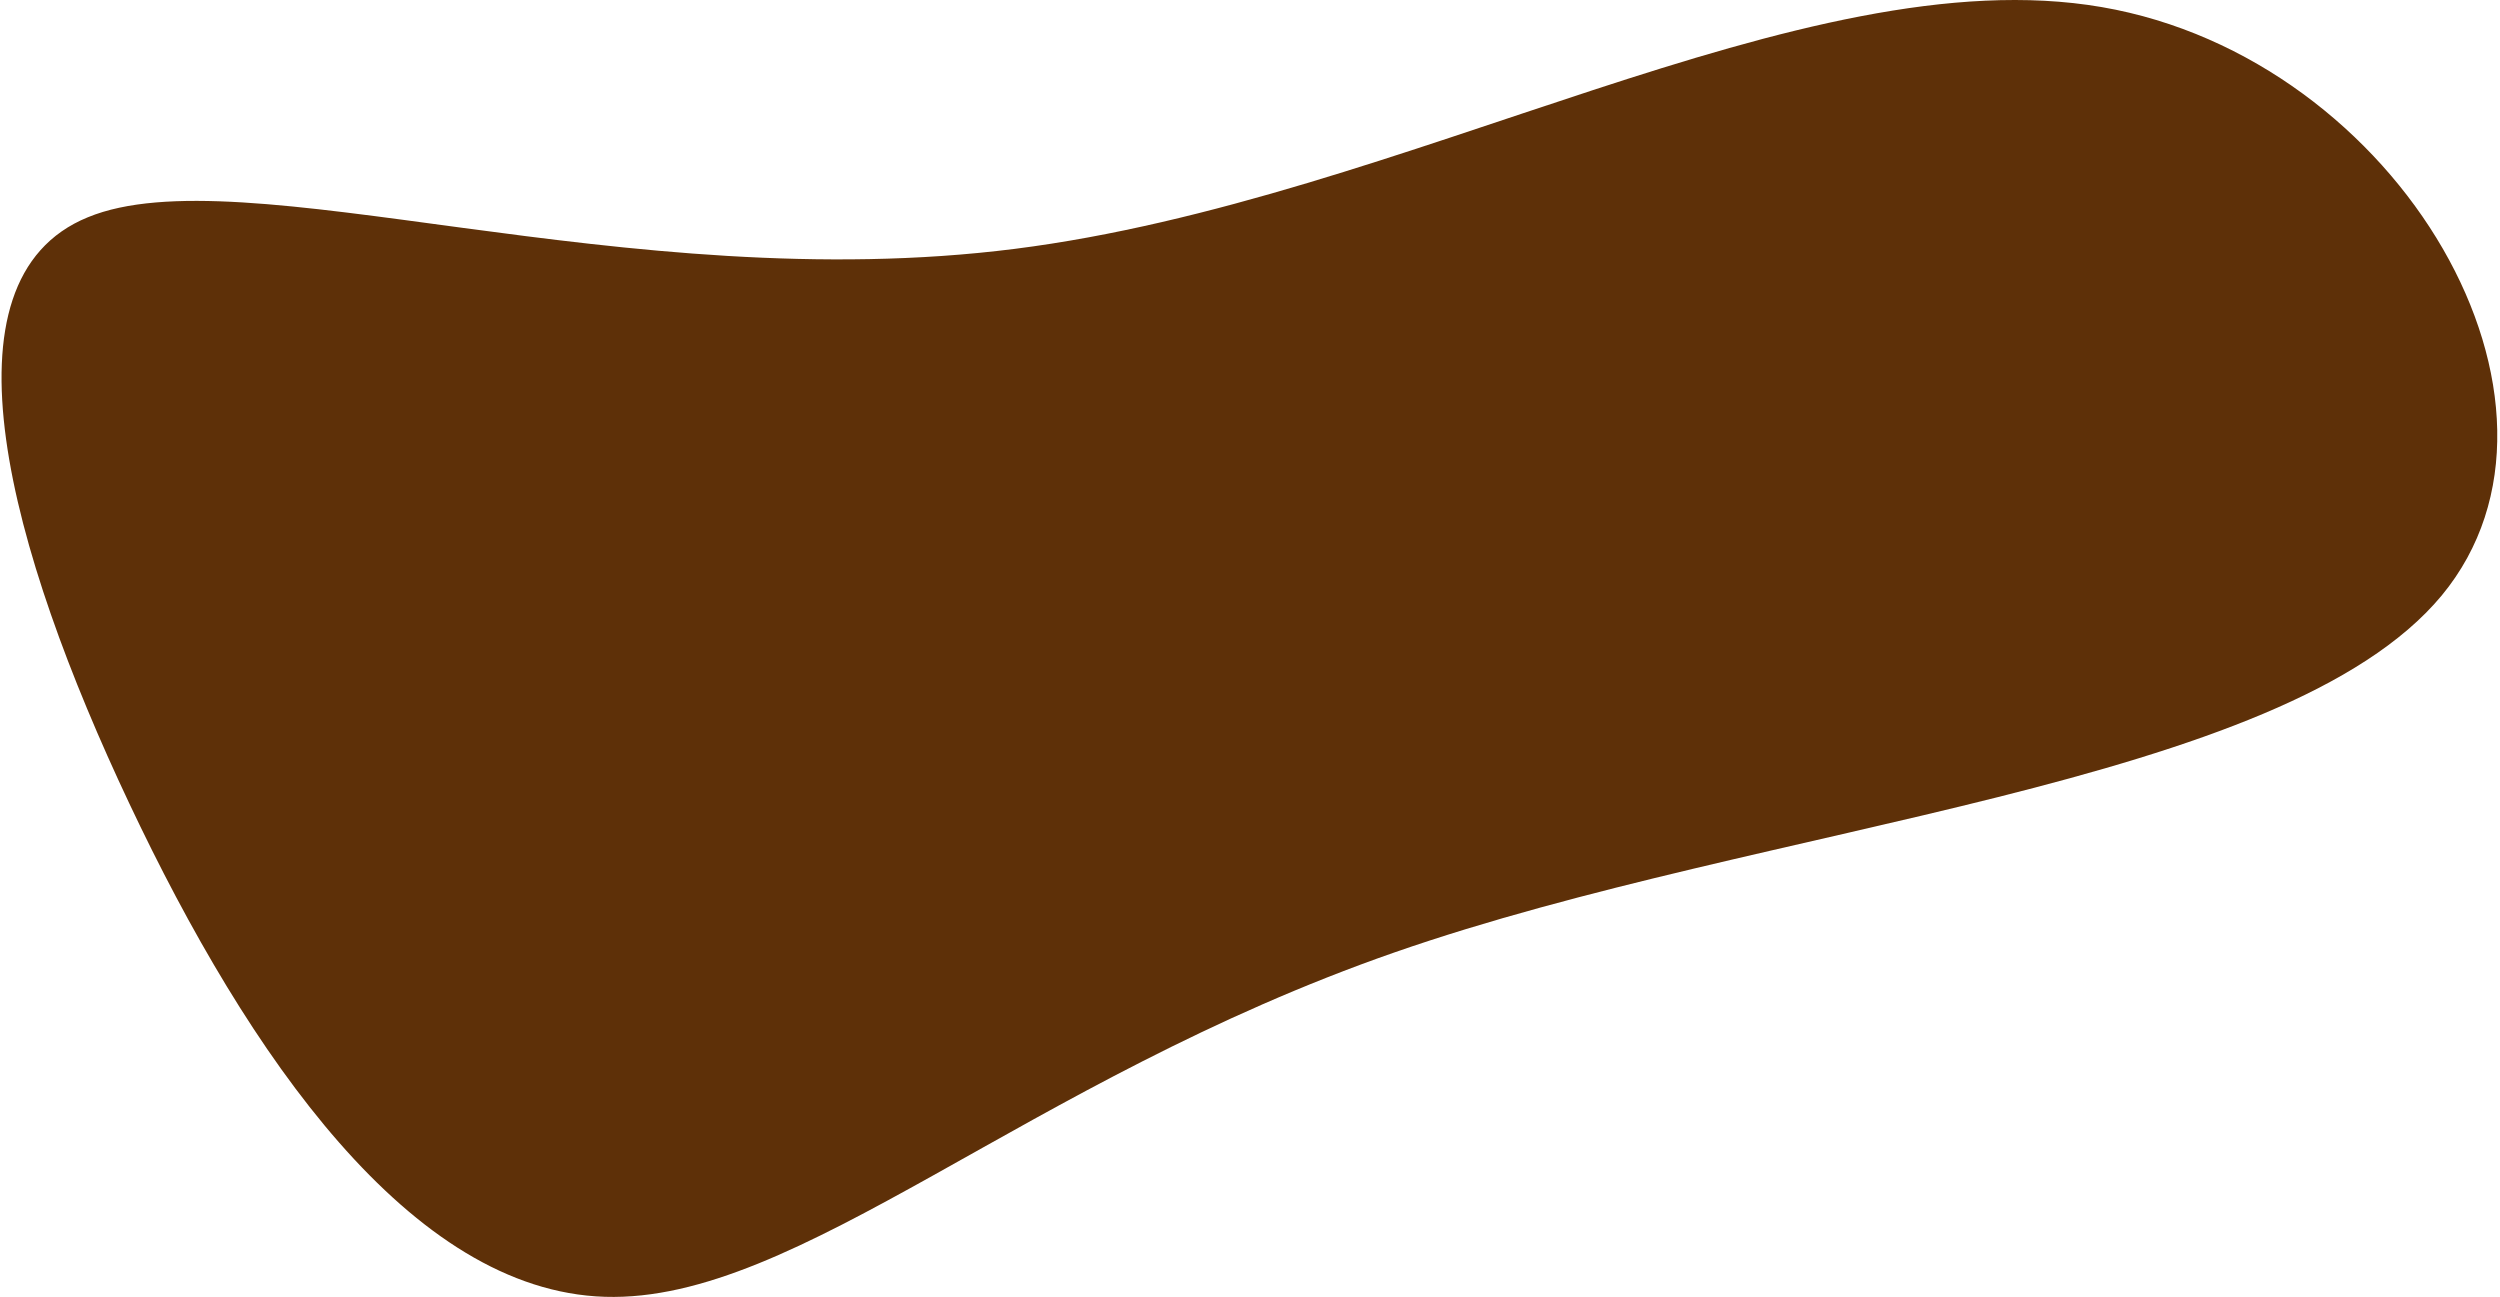 <?xml version="1.0" encoding="UTF-8"?>
<svg width="586px" height="304px" viewBox="0 0 586 304" version="1.1" xmlns="http://www.w3.org/2000/svg" xmlns:xlink="http://www.w3.org/1999/xlink">
    <!-- Generator: Sketch 63.1 (92452) - https://sketch.com -->
    <title>Hold_1</title>
    <desc>Created with Sketch.</desc>
    <g id="UpdatedWireframe" stroke="none" stroke-width="1" fill="none" fill-rule="evenodd">
        <path d="M326.966,223.211 C414.046,192.9 535.118,184.384 572.324,139.599 C609.396,94.776 562.601,13.685 492.618,1.655 C422.634,-10.376 329.413,46.756 237.877,58.332 C146.477,69.945 56.577,36.066 20.584,50.931 C-15.495,65.655 2.333,129.122 30.303,188.319 C58.273,247.516 96.335,302.546 141.775,303.971 C187.216,305.396 240.07,253.458 326.966,223.211 Z" id="Hold_1" fill="#5E3008" fill-rule="nonzero"></path>
    </g>
</svg>